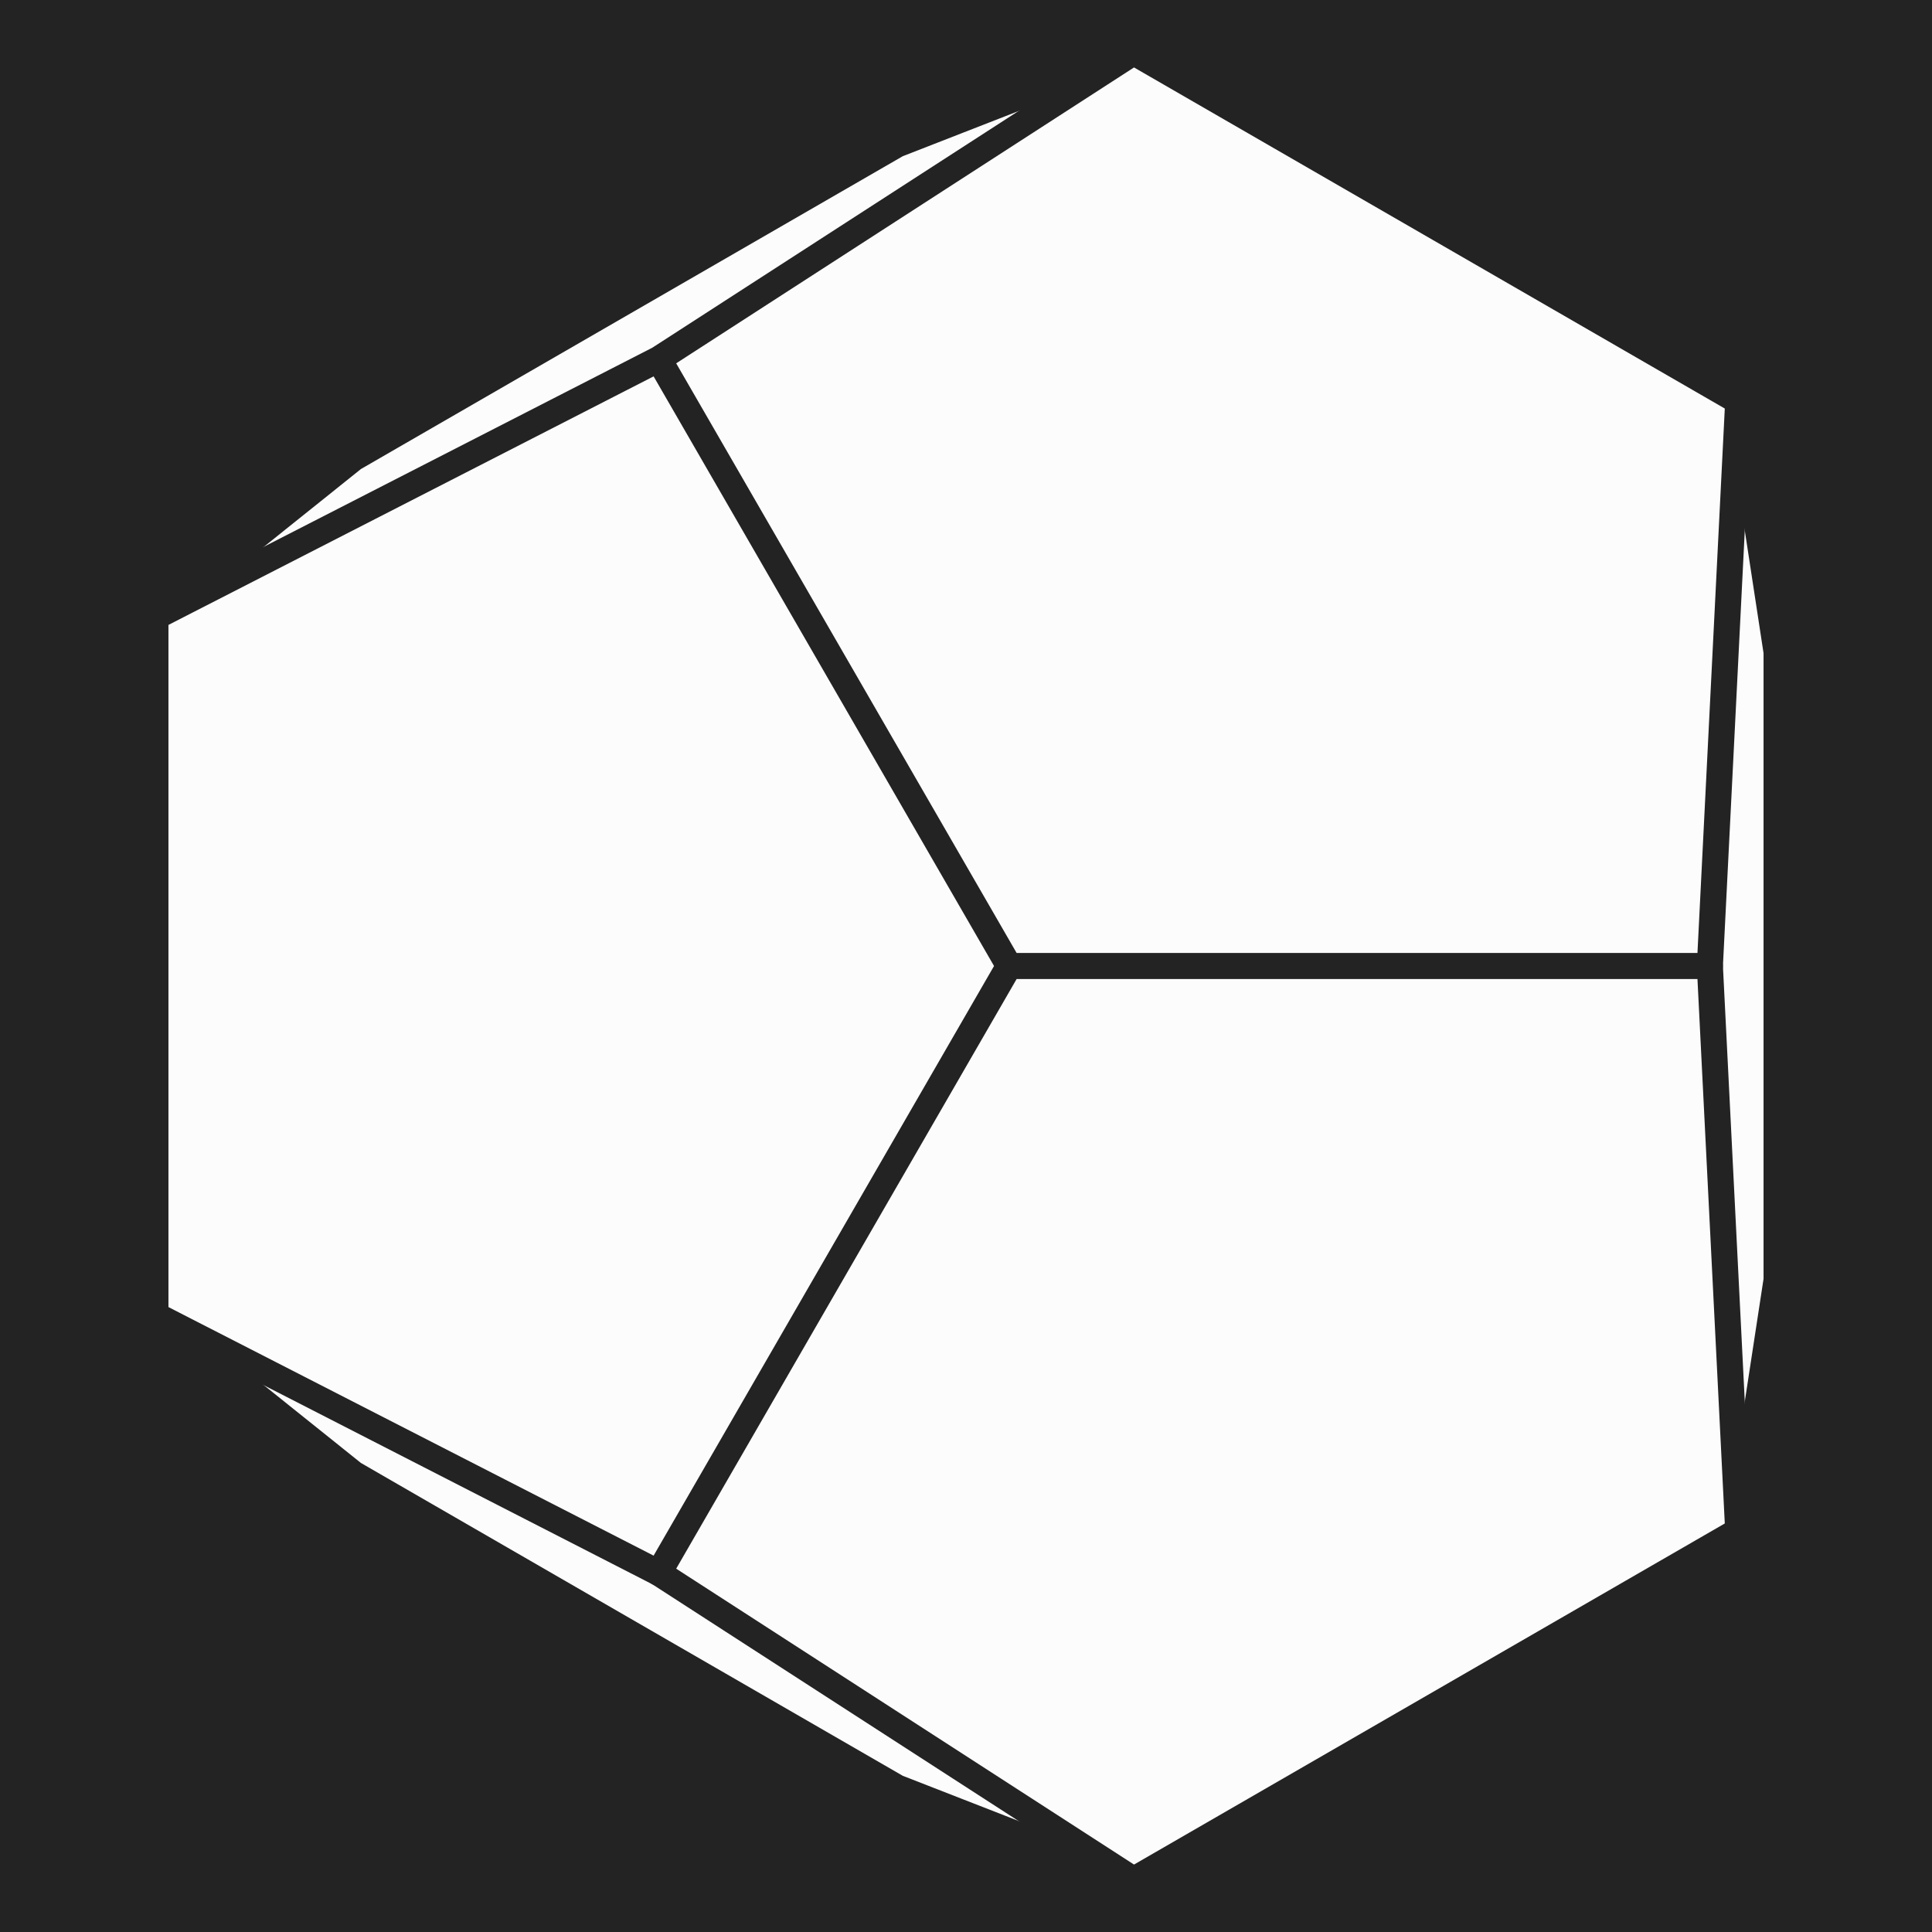 <?xml version="1.0" encoding="utf-8" ?>
<svg baseProfile="full" height="888.828" version="1.1" width="888.828" xmlns="http://www.w3.org/2000/svg" xmlns:ev="http://www.w3.org/2001/xml-events" xmlns:xlink="http://www.w3.org/1999/xlink"><defs /><rect fill="#232323" height="888.828" width="888.828" x="0" y="0" /><polygon fill="#fcfcfc" points="71.497,283.83 162.658,210.812 412.721,66.439 521.536,24.0 799.676,184.584 817.33,300.04 817.33,588.788 799.676,704.244 521.536,864.828 412.721,822.389 162.658,678.015 71.497,604.998" stroke="none" /><polyline fill="none" points="464.236,444.414 786.634,444.414 799.676,184.584 521.536,24.0 303.037,165.209 464.236,444.414 303.037,723.619 71.497,604.998 71.497,283.83 303.037,165.209" stroke="#232323" stroke-linecap="round" stroke-linejoin="round" stroke-width="12" /><polyline fill="none" points="303.037,723.619 521.536,864.828 799.676,704.244 786.634,444.414" stroke="#232323" stroke-linecap="round" stroke-linejoin="round" stroke-width="12" /><polyline fill="none" points="799.676,704.244 817.33,588.788 817.33,300.04 799.676,184.584" stroke="#232323" stroke-linecap="round" stroke-linejoin="round" stroke-width="12" /><polyline fill="none" points="521.536,24.0 412.721,66.439 162.658,210.812 71.497,283.83" stroke="#232323" stroke-linecap="round" stroke-linejoin="round" stroke-width="12" /><polyline fill="none" points="71.497,604.998 162.658,678.015 412.721,822.389 521.536,864.828" stroke="#232323" stroke-linecap="round" stroke-linejoin="round" stroke-width="12" /></svg>